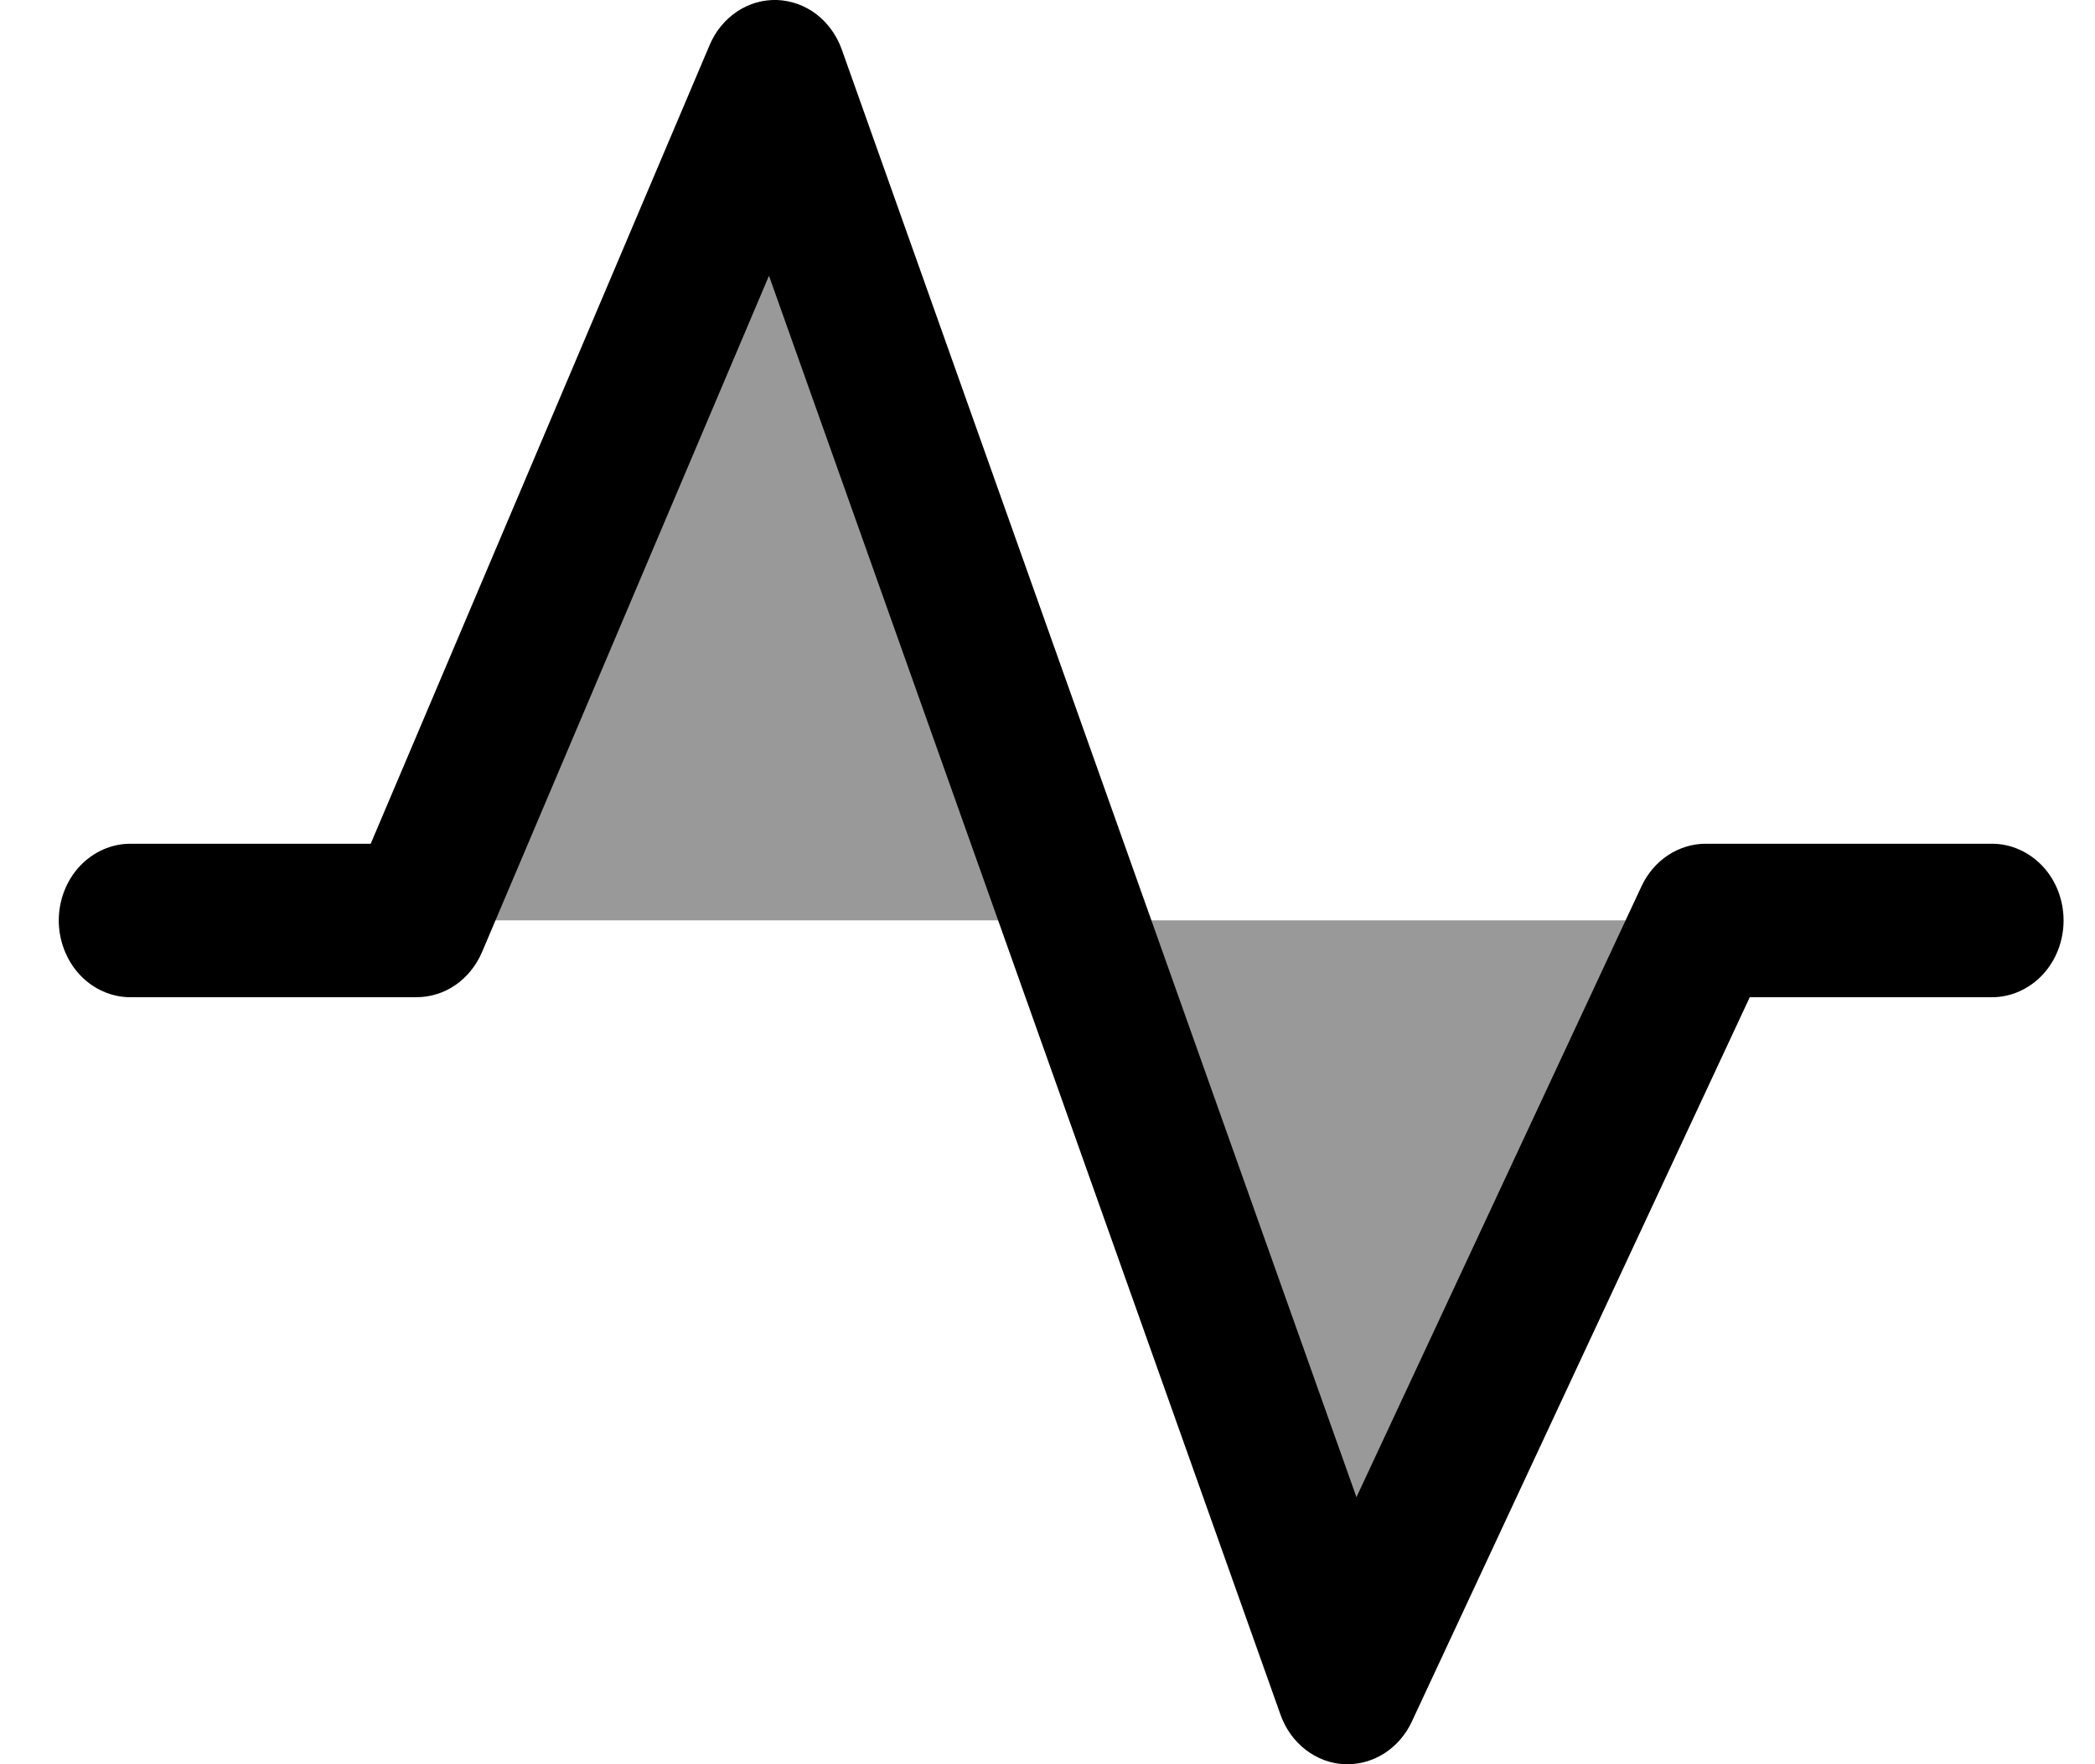 <svg width="19" height="16" viewBox="0 0 19 16" fill="none" xmlns="http://www.w3.org/2000/svg">
<path opacity="0.4" d="M7.024 0.695L9.745 8.347H3.777L7.024 0.695ZM15.466 8.347H9.745L12.219 15.304L15.466 8.347Z" fill="black"/>
<path d="M18.715 8.348C18.715 8.532 18.647 8.709 18.525 8.84C18.403 8.97 18.238 9.044 18.066 9.044H15.869L12.803 15.616C12.749 15.731 12.666 15.828 12.563 15.896C12.46 15.964 12.342 16 12.222 16H12.189C12.063 15.993 11.942 15.947 11.84 15.868C11.738 15.789 11.659 15.679 11.614 15.553L6.974 2.501L4.371 8.636C4.319 8.757 4.236 8.86 4.131 8.933C4.027 9.005 3.905 9.043 3.78 9.044H1.183C1.01 9.044 0.845 8.97 0.723 8.84C0.602 8.709 0.533 8.532 0.533 8.348C0.533 8.163 0.602 7.986 0.723 7.856C0.845 7.726 1.01 7.652 1.183 7.652H3.362L6.436 0.408C6.489 0.283 6.575 0.178 6.684 0.105C6.793 0.032 6.919 -0.004 7.047 0C7.175 0.005 7.299 0.049 7.404 0.129C7.508 0.209 7.588 0.32 7.634 0.448L12.302 13.578L14.887 8.038C14.941 7.922 15.024 7.825 15.126 7.757C15.229 7.689 15.348 7.652 15.468 7.652H18.066C18.238 7.652 18.403 7.726 18.525 7.856C18.647 7.986 18.715 8.163 18.715 8.348Z" fill="black"/>
</svg>
